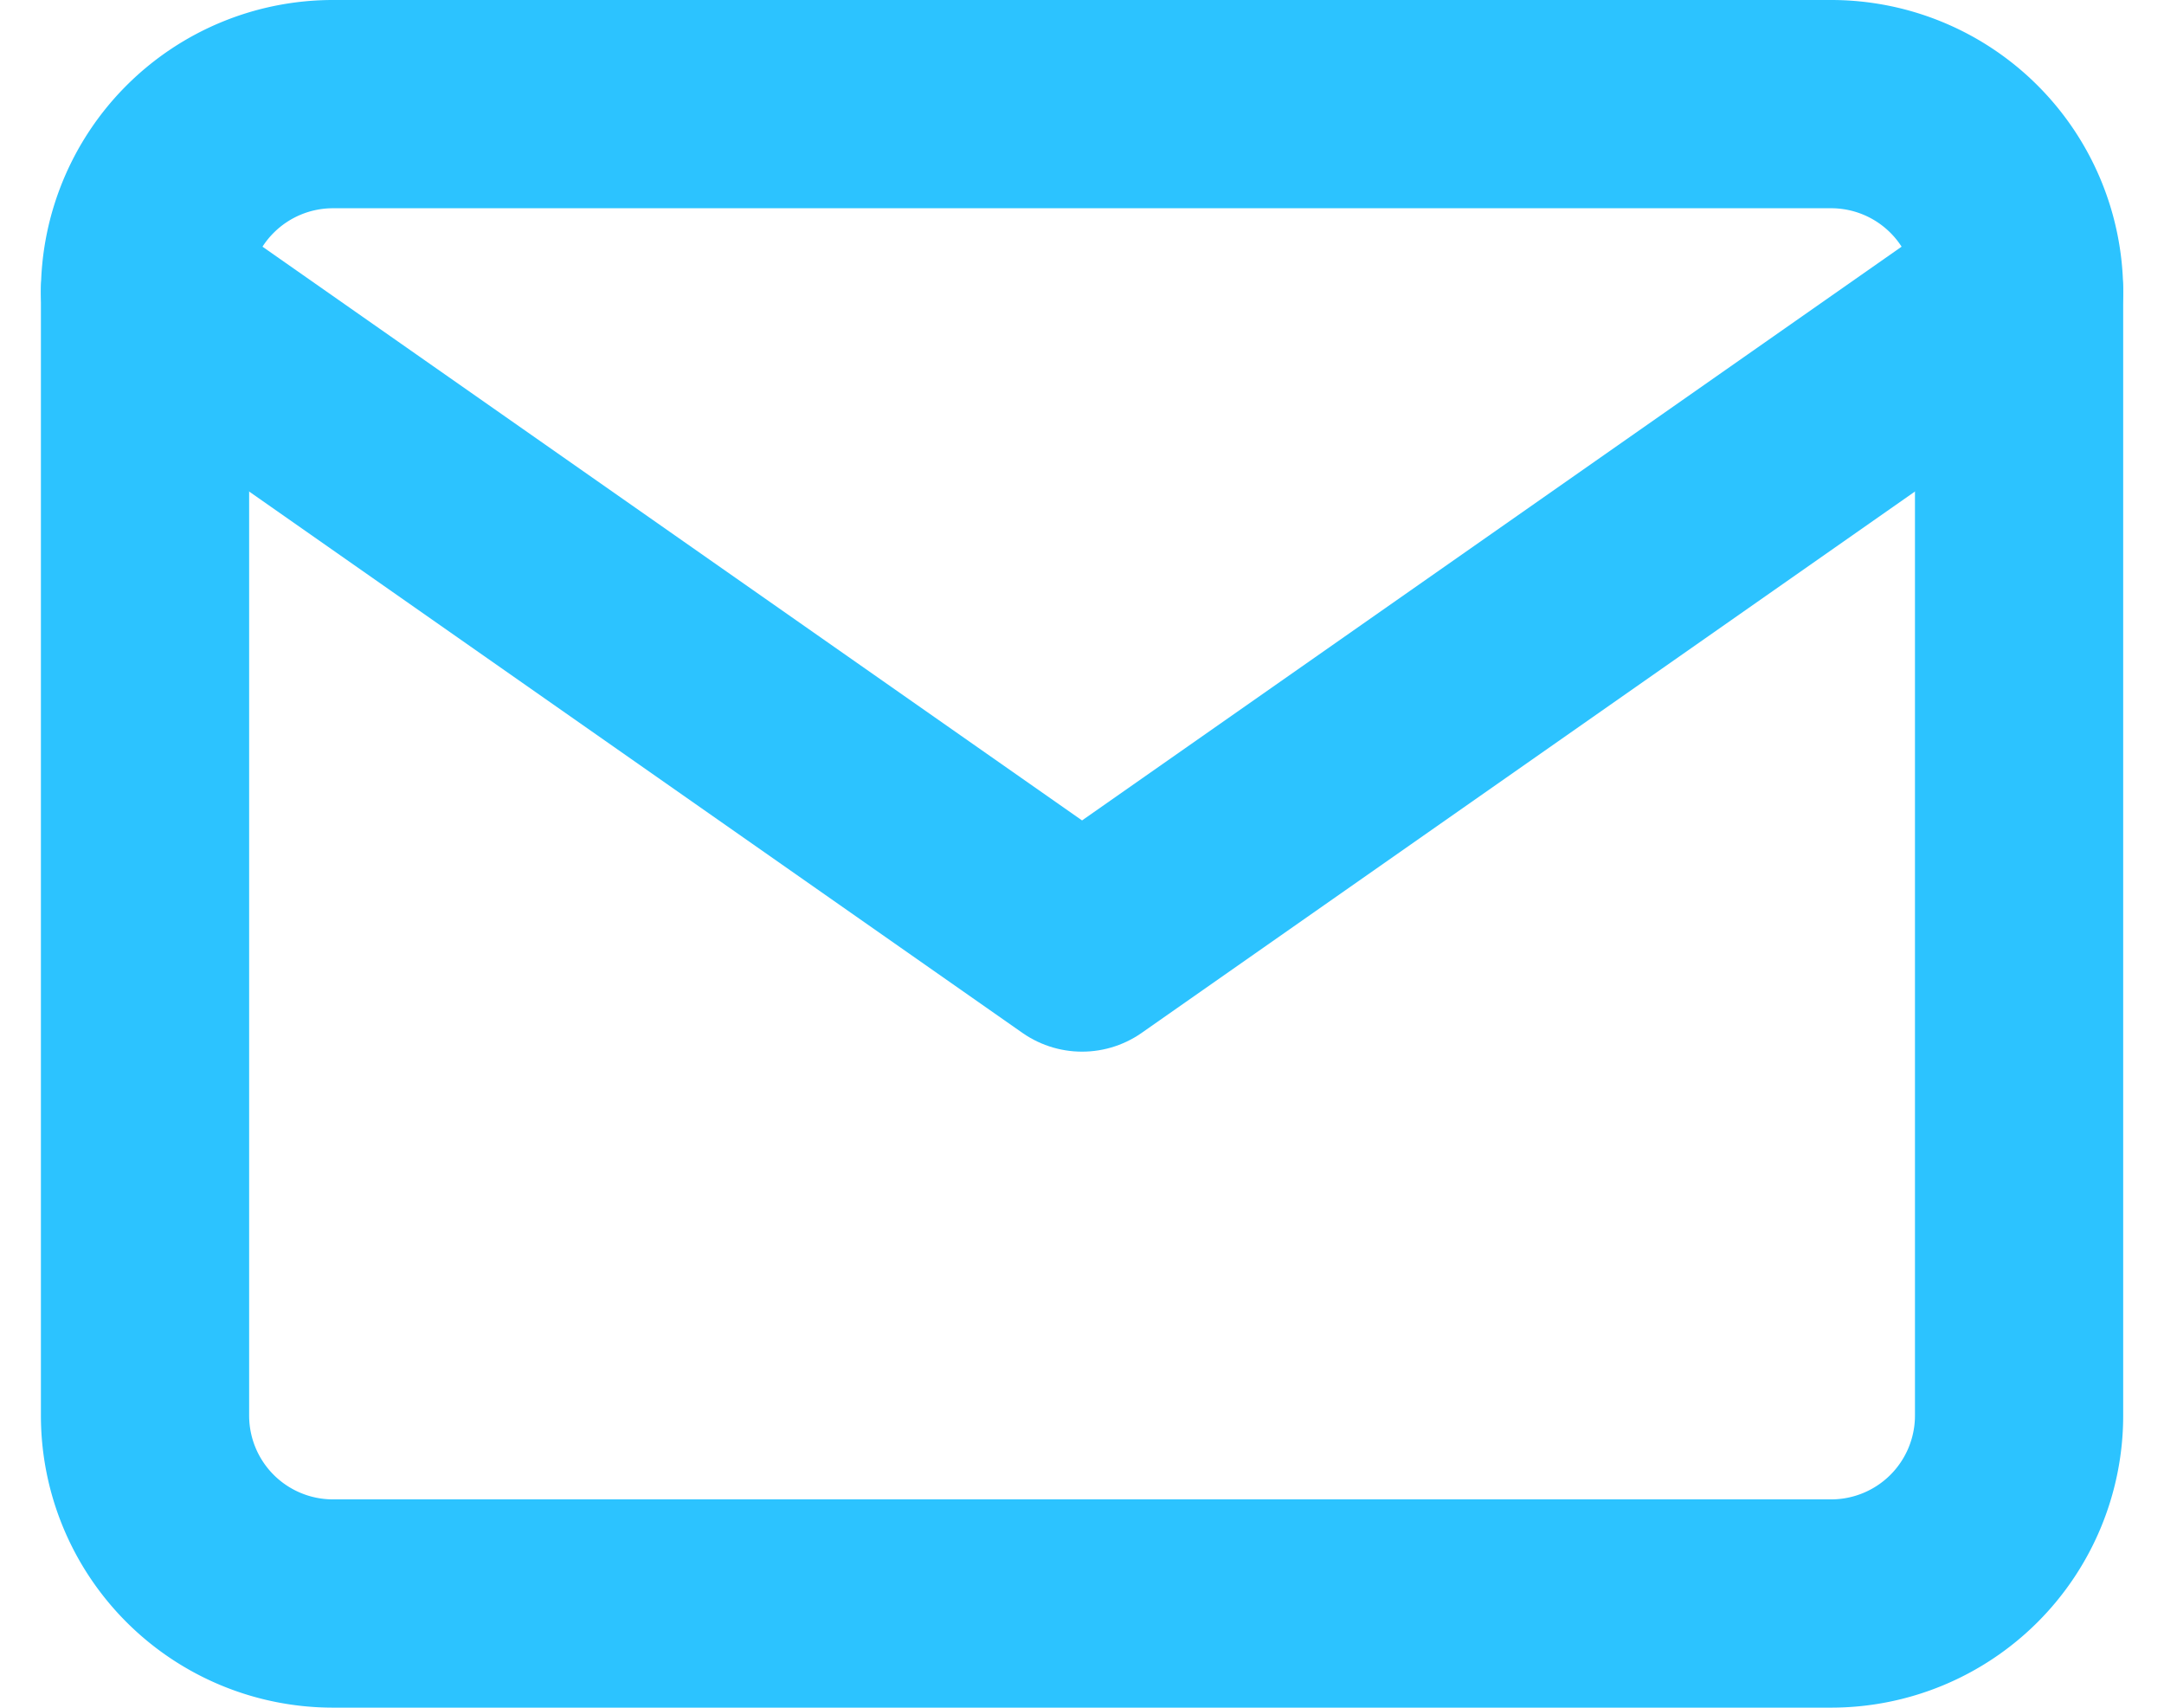 <svg xmlns="http://www.w3.org/2000/svg" width="20.785" height="16.4" viewBox="0 0 20.785 16.4"><g transform="translate(-1.607 -5)"><path d="M4.8,6H19.2A1.805,1.805,0,0,1,21,7.8V18.6a1.805,1.805,0,0,1-1.8,1.8H4.8A1.805,1.805,0,0,1,3,18.6V7.8A1.805,1.805,0,0,1,4.8,6Z" fill="none" stroke="#2cc3ff" stroke-linecap="round" stroke-linejoin="round" stroke-width="2"/><path d="M21,9l-9,6.3L3,9" transform="translate(0 -1.2)" fill="none" stroke="#2cc3ff" stroke-linecap="round" stroke-linejoin="round" stroke-width="2"/></g></svg>